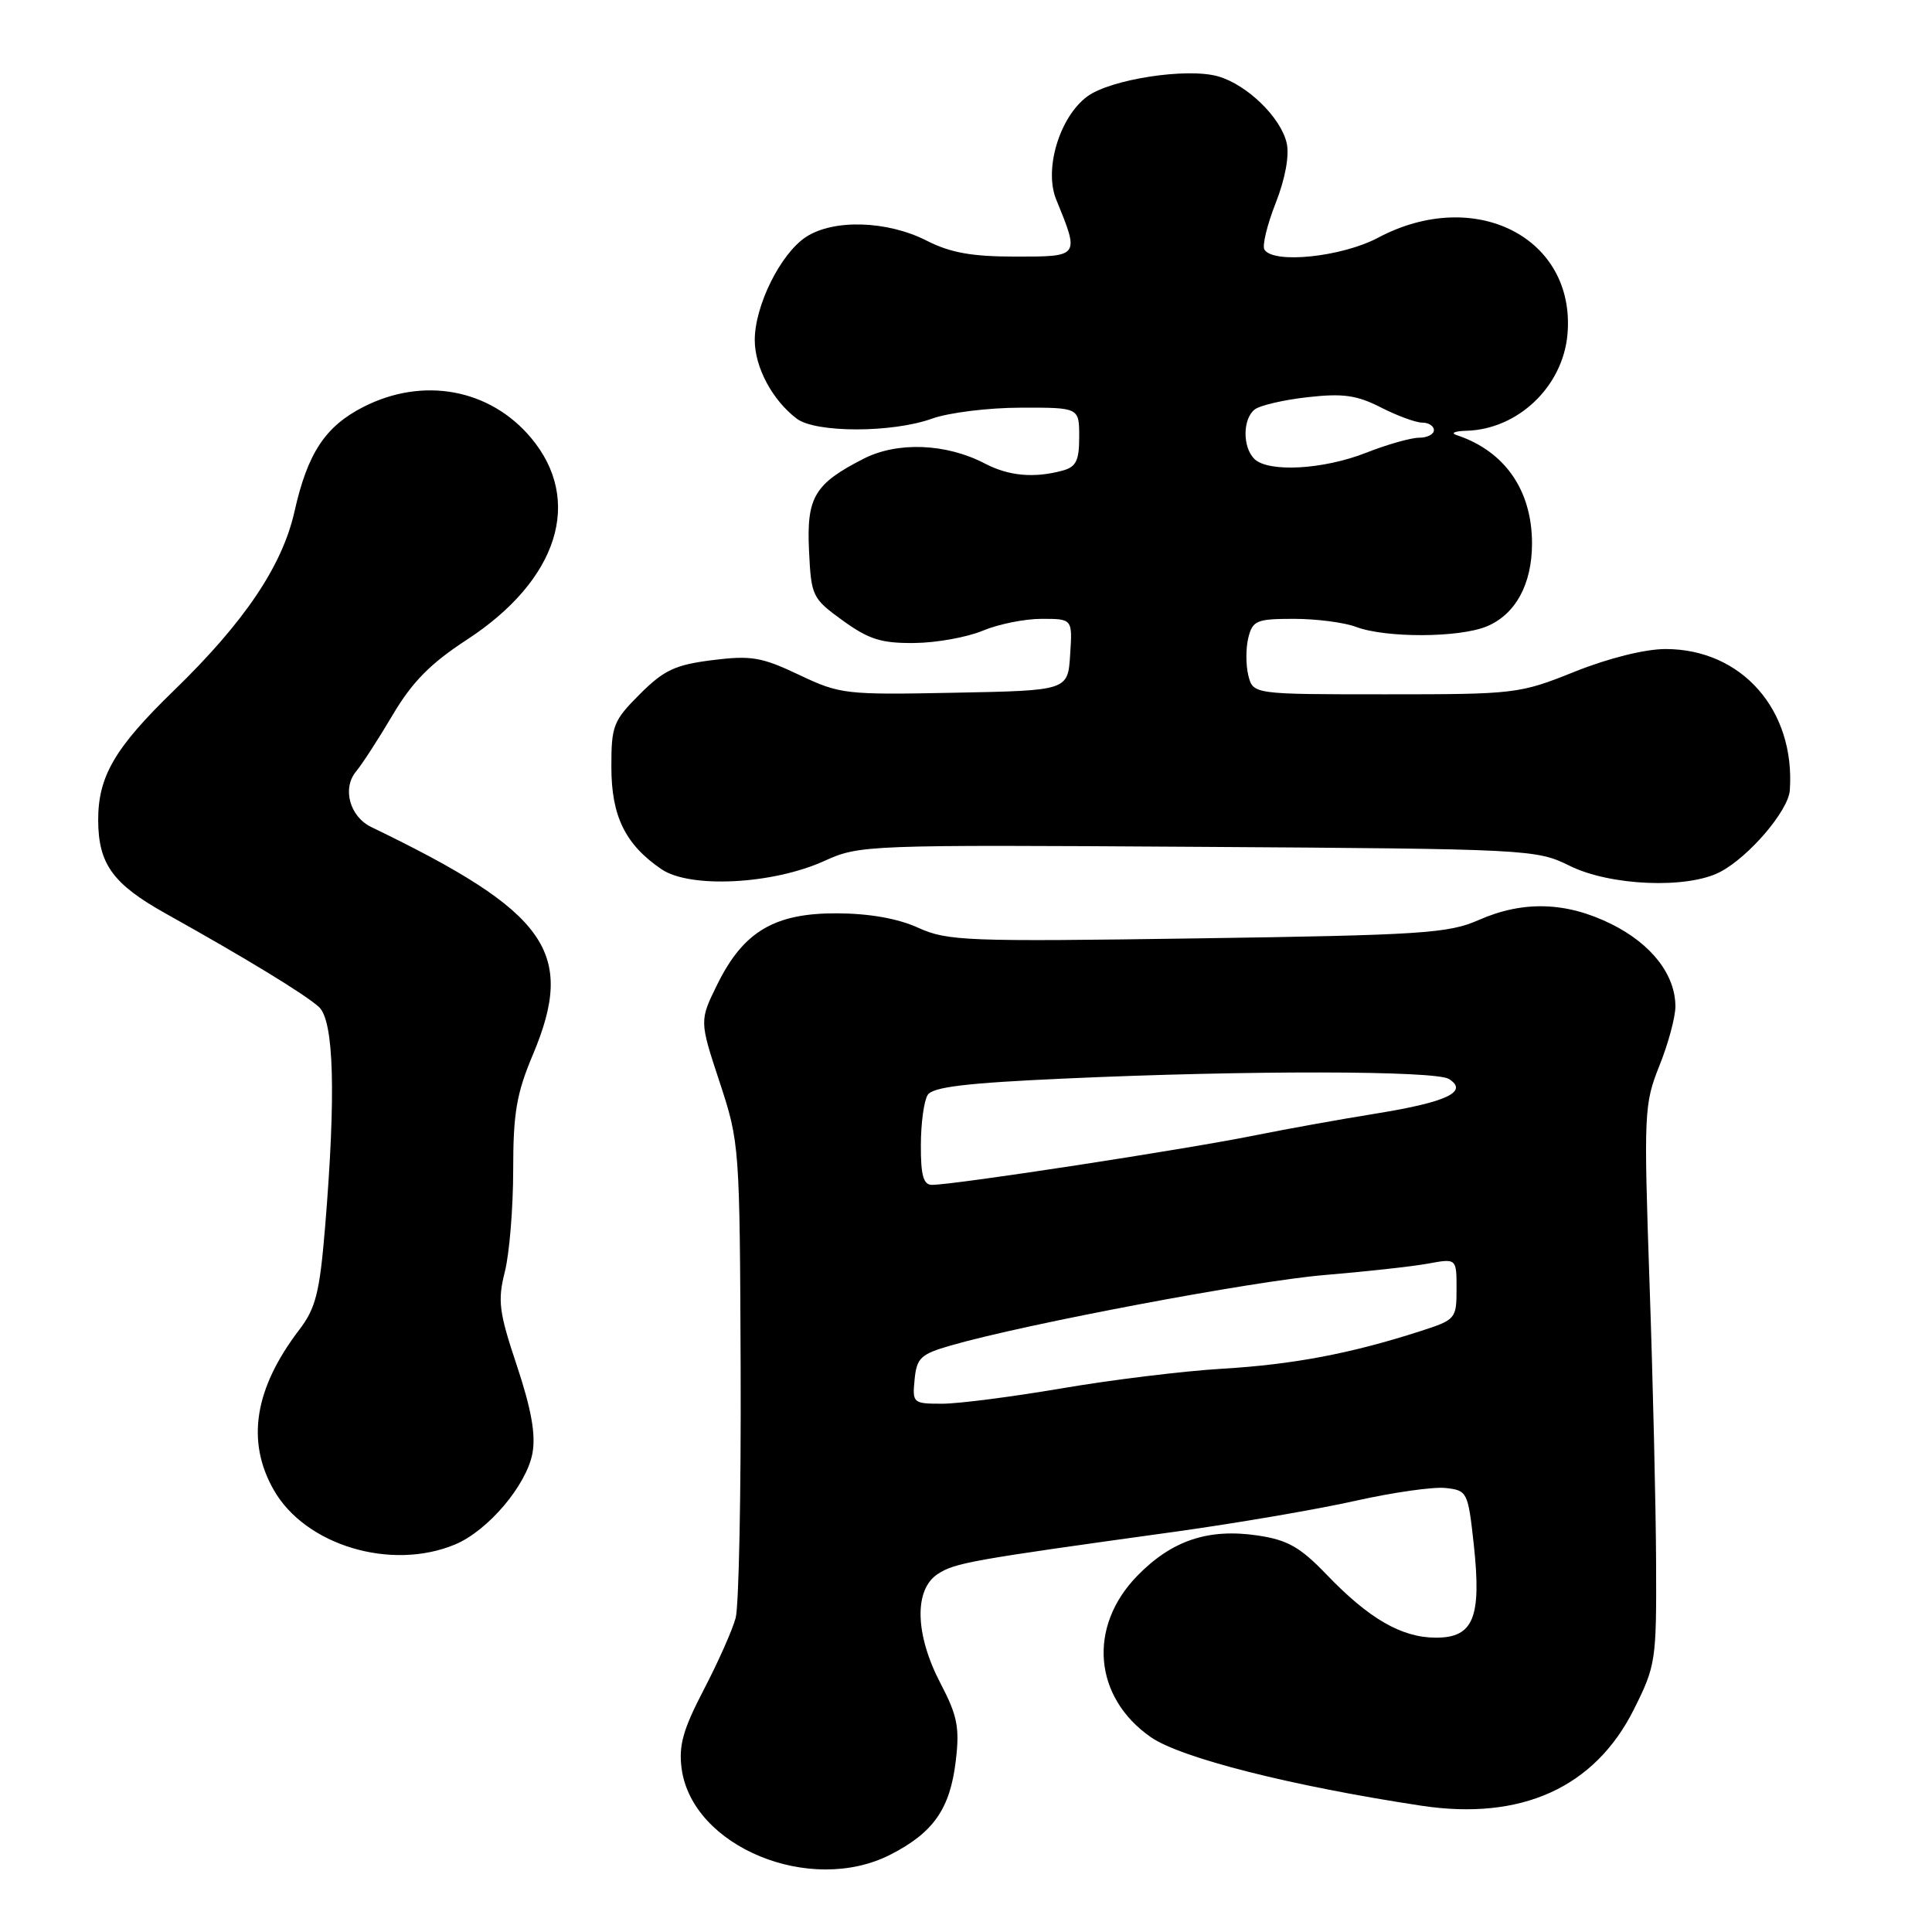 <?xml version="1.0" encoding="UTF-8" standalone="no"?>
<!DOCTYPE svg PUBLIC "-//W3C//DTD SVG 1.1//EN" "http://www.w3.org/Graphics/SVG/1.1/DTD/svg11.dtd" >
<svg xmlns="http://www.w3.org/2000/svg" xmlns:xlink="http://www.w3.org/1999/xlink" version="1.1" viewBox="0 0 256 256">
 <g >
 <path fill="currentColor"
d=" M 117.98 245.75 C 123.70 242.83 125.90 239.67 126.65 233.29 C 127.17 228.91 126.86 227.33 124.63 223.07 C 121.24 216.59 121.09 210.64 124.25 208.57 C 126.53 207.08 128.56 206.72 155.50 202.99 C 163.75 201.85 174.58 199.99 179.58 198.87 C 184.57 197.75 189.97 196.98 191.58 197.17 C 194.42 197.49 194.52 197.70 195.28 204.62 C 196.33 214.34 195.26 217.00 190.27 217.00 C 185.72 216.99 181.41 214.51 175.74 208.60 C 172.28 205.00 170.61 204.05 166.65 203.46 C 160.11 202.49 155.27 204.11 150.70 208.80 C 144.11 215.55 144.90 224.91 152.50 230.19 C 156.47 232.94 171.09 236.65 188.30 239.26 C 201.58 241.28 211.31 236.87 216.50 226.50 C 219.40 220.70 219.50 220.06 219.44 207.00 C 219.41 199.57 219.02 182.93 218.57 170.00 C 217.80 147.41 217.85 146.30 219.88 141.21 C 221.05 138.31 222.00 134.77 222.00 133.37 C 222.00 129.17 218.85 125.11 213.57 122.47 C 207.56 119.48 201.83 119.30 195.88 121.93 C 191.93 123.67 188.29 123.91 158.66 124.34 C 128.01 124.79 125.54 124.69 121.66 122.93 C 118.95 121.70 115.19 121.04 110.90 121.02 C 102.63 120.99 98.53 123.42 95.08 130.37 C 92.67 135.25 92.67 135.25 95.35 143.37 C 98.00 151.42 98.02 151.81 98.14 181.50 C 98.20 198.00 97.90 212.79 97.48 214.38 C 97.06 215.96 95.16 220.23 93.26 223.88 C 90.51 229.16 89.91 231.28 90.32 234.35 C 91.71 244.71 107.37 251.17 117.98 245.75 Z  M 60.30 204.65 C 64.66 202.83 69.75 196.82 70.55 192.58 C 71.01 190.11 70.42 186.78 68.50 180.99 C 66.11 173.84 65.92 172.36 66.90 168.49 C 67.50 166.09 68.00 160.03 68.00 155.03 C 68.00 147.49 68.44 144.89 70.61 139.75 C 76.33 126.15 72.59 120.88 49.22 109.60 C 46.33 108.21 45.31 104.46 47.19 102.21 C 47.98 101.27 50.16 97.90 52.04 94.72 C 54.62 90.36 57.04 87.91 61.84 84.78 C 73.97 76.88 77.33 66.29 70.34 57.99 C 64.89 51.51 56.05 49.89 48.15 53.92 C 43.09 56.50 40.76 60.05 39.03 67.74 C 37.42 74.97 32.39 82.43 23.04 91.50 C 15.19 99.11 12.99 102.89 13.01 108.72 C 13.04 114.51 14.97 117.16 22.03 121.09 C 32.53 126.95 40.38 131.73 42.25 133.42 C 44.26 135.24 44.53 145.00 43.07 162.67 C 42.35 171.31 41.84 173.34 39.64 176.22 C 33.71 184.00 32.60 190.98 36.27 197.42 C 40.44 204.77 51.83 208.19 60.30 204.65 Z  M 109.23 114.08 C 113.89 111.96 114.72 111.93 158.73 112.21 C 202.72 112.49 203.58 112.54 208.00 114.73 C 213.36 117.38 223.54 117.81 227.90 115.55 C 231.71 113.58 236.97 107.43 237.16 104.72 C 237.90 94.09 230.79 86.00 220.69 86.00 C 217.98 86.00 213.13 87.21 208.66 89.00 C 201.33 91.94 200.79 92.00 183.60 92.00 C 166.04 92.00 166.04 92.00 165.41 89.50 C 165.07 88.12 165.07 85.87 165.41 84.50 C 165.98 82.22 166.51 82.00 171.45 82.00 C 174.43 82.00 178.12 82.48 179.66 83.06 C 183.59 84.55 193.33 84.52 197.00 83.00 C 200.81 81.42 203.00 77.41 203.00 72.01 C 203.00 64.95 199.38 59.76 193.00 57.65 C 192.18 57.38 192.76 57.12 194.30 57.08 C 201.16 56.89 207.10 51.21 207.70 44.28 C 208.80 31.49 195.43 24.68 182.60 31.50 C 177.80 34.05 168.74 35.00 167.54 33.07 C 167.23 32.56 167.90 29.79 169.03 26.92 C 170.29 23.72 170.86 20.64 170.50 18.99 C 169.75 15.60 165.27 11.23 161.41 10.12 C 157.30 8.94 147.16 10.50 144.07 12.78 C 140.40 15.49 138.31 22.42 139.95 26.43 C 143.06 34.04 143.08 34.00 134.58 34.00 C 128.75 34.00 125.93 33.49 122.77 31.88 C 117.56 29.23 110.44 29.01 106.80 31.40 C 103.43 33.60 100.00 40.52 100.01 45.07 C 100.01 48.67 102.35 53.04 105.58 55.48 C 108.08 57.37 118.24 57.37 123.50 55.47 C 125.70 54.68 130.99 54.02 135.25 54.02 C 143.00 54.00 143.00 54.00 143.00 57.88 C 143.00 61.07 142.59 61.88 140.75 62.37 C 136.99 63.38 133.65 63.07 130.50 61.42 C 125.39 58.75 118.92 58.49 114.44 60.78 C 107.91 64.11 106.86 65.89 107.20 72.99 C 107.49 79.02 107.63 79.30 111.69 82.24 C 115.14 84.73 116.80 85.25 121.19 85.20 C 124.11 85.17 128.17 84.43 130.22 83.57 C 132.26 82.71 135.77 82.00 138.02 82.00 C 142.11 82.00 142.11 82.00 141.80 86.75 C 141.50 91.50 141.50 91.50 126.50 91.79 C 112.01 92.08 111.31 92.00 105.86 89.41 C 100.91 87.06 99.52 86.83 94.40 87.47 C 89.47 88.09 87.98 88.78 84.78 91.98 C 81.26 95.50 81.00 96.17 81.01 101.63 C 81.01 108.15 82.85 111.90 87.64 115.17 C 91.42 117.75 102.38 117.19 109.23 114.08 Z  M 121.19 182.79 C 121.47 179.93 121.99 179.43 126.00 178.28 C 135.92 175.42 166.09 169.73 175.50 168.95 C 181.00 168.49 187.19 167.81 189.25 167.43 C 193.00 166.74 193.00 166.74 193.00 170.79 C 193.00 174.74 192.88 174.88 188.25 176.37 C 179.02 179.35 171.39 180.80 162.00 181.36 C 156.78 181.67 147.17 182.85 140.65 183.97 C 134.13 185.08 127.02 186.00 124.84 186.00 C 120.98 186.00 120.88 185.92 121.19 182.79 Z  M 122.02 151.75 C 122.02 148.86 122.43 145.87 122.92 145.09 C 123.59 144.03 128.00 143.50 141.15 142.91 C 165.26 141.81 190.21 141.85 191.99 142.97 C 194.64 144.65 191.72 146.03 182.40 147.54 C 177.50 148.33 170.35 149.62 166.50 150.40 C 157.32 152.27 126.49 157.00 123.48 157.00 C 122.36 157.00 122.00 155.73 122.02 151.75 Z  M 166.20 60.80 C 164.63 59.23 164.66 55.51 166.25 54.26 C 166.94 53.72 170.10 52.98 173.27 52.63 C 177.95 52.10 179.78 52.36 182.98 53.99 C 185.15 55.10 187.61 56.00 188.46 56.00 C 189.31 56.00 190.00 56.45 190.00 57.00 C 190.00 57.55 189.12 58.00 188.04 58.00 C 186.96 58.00 183.79 58.90 181.00 60.00 C 175.33 62.23 168.03 62.63 166.20 60.80 Z "/>
</g>
</svg>